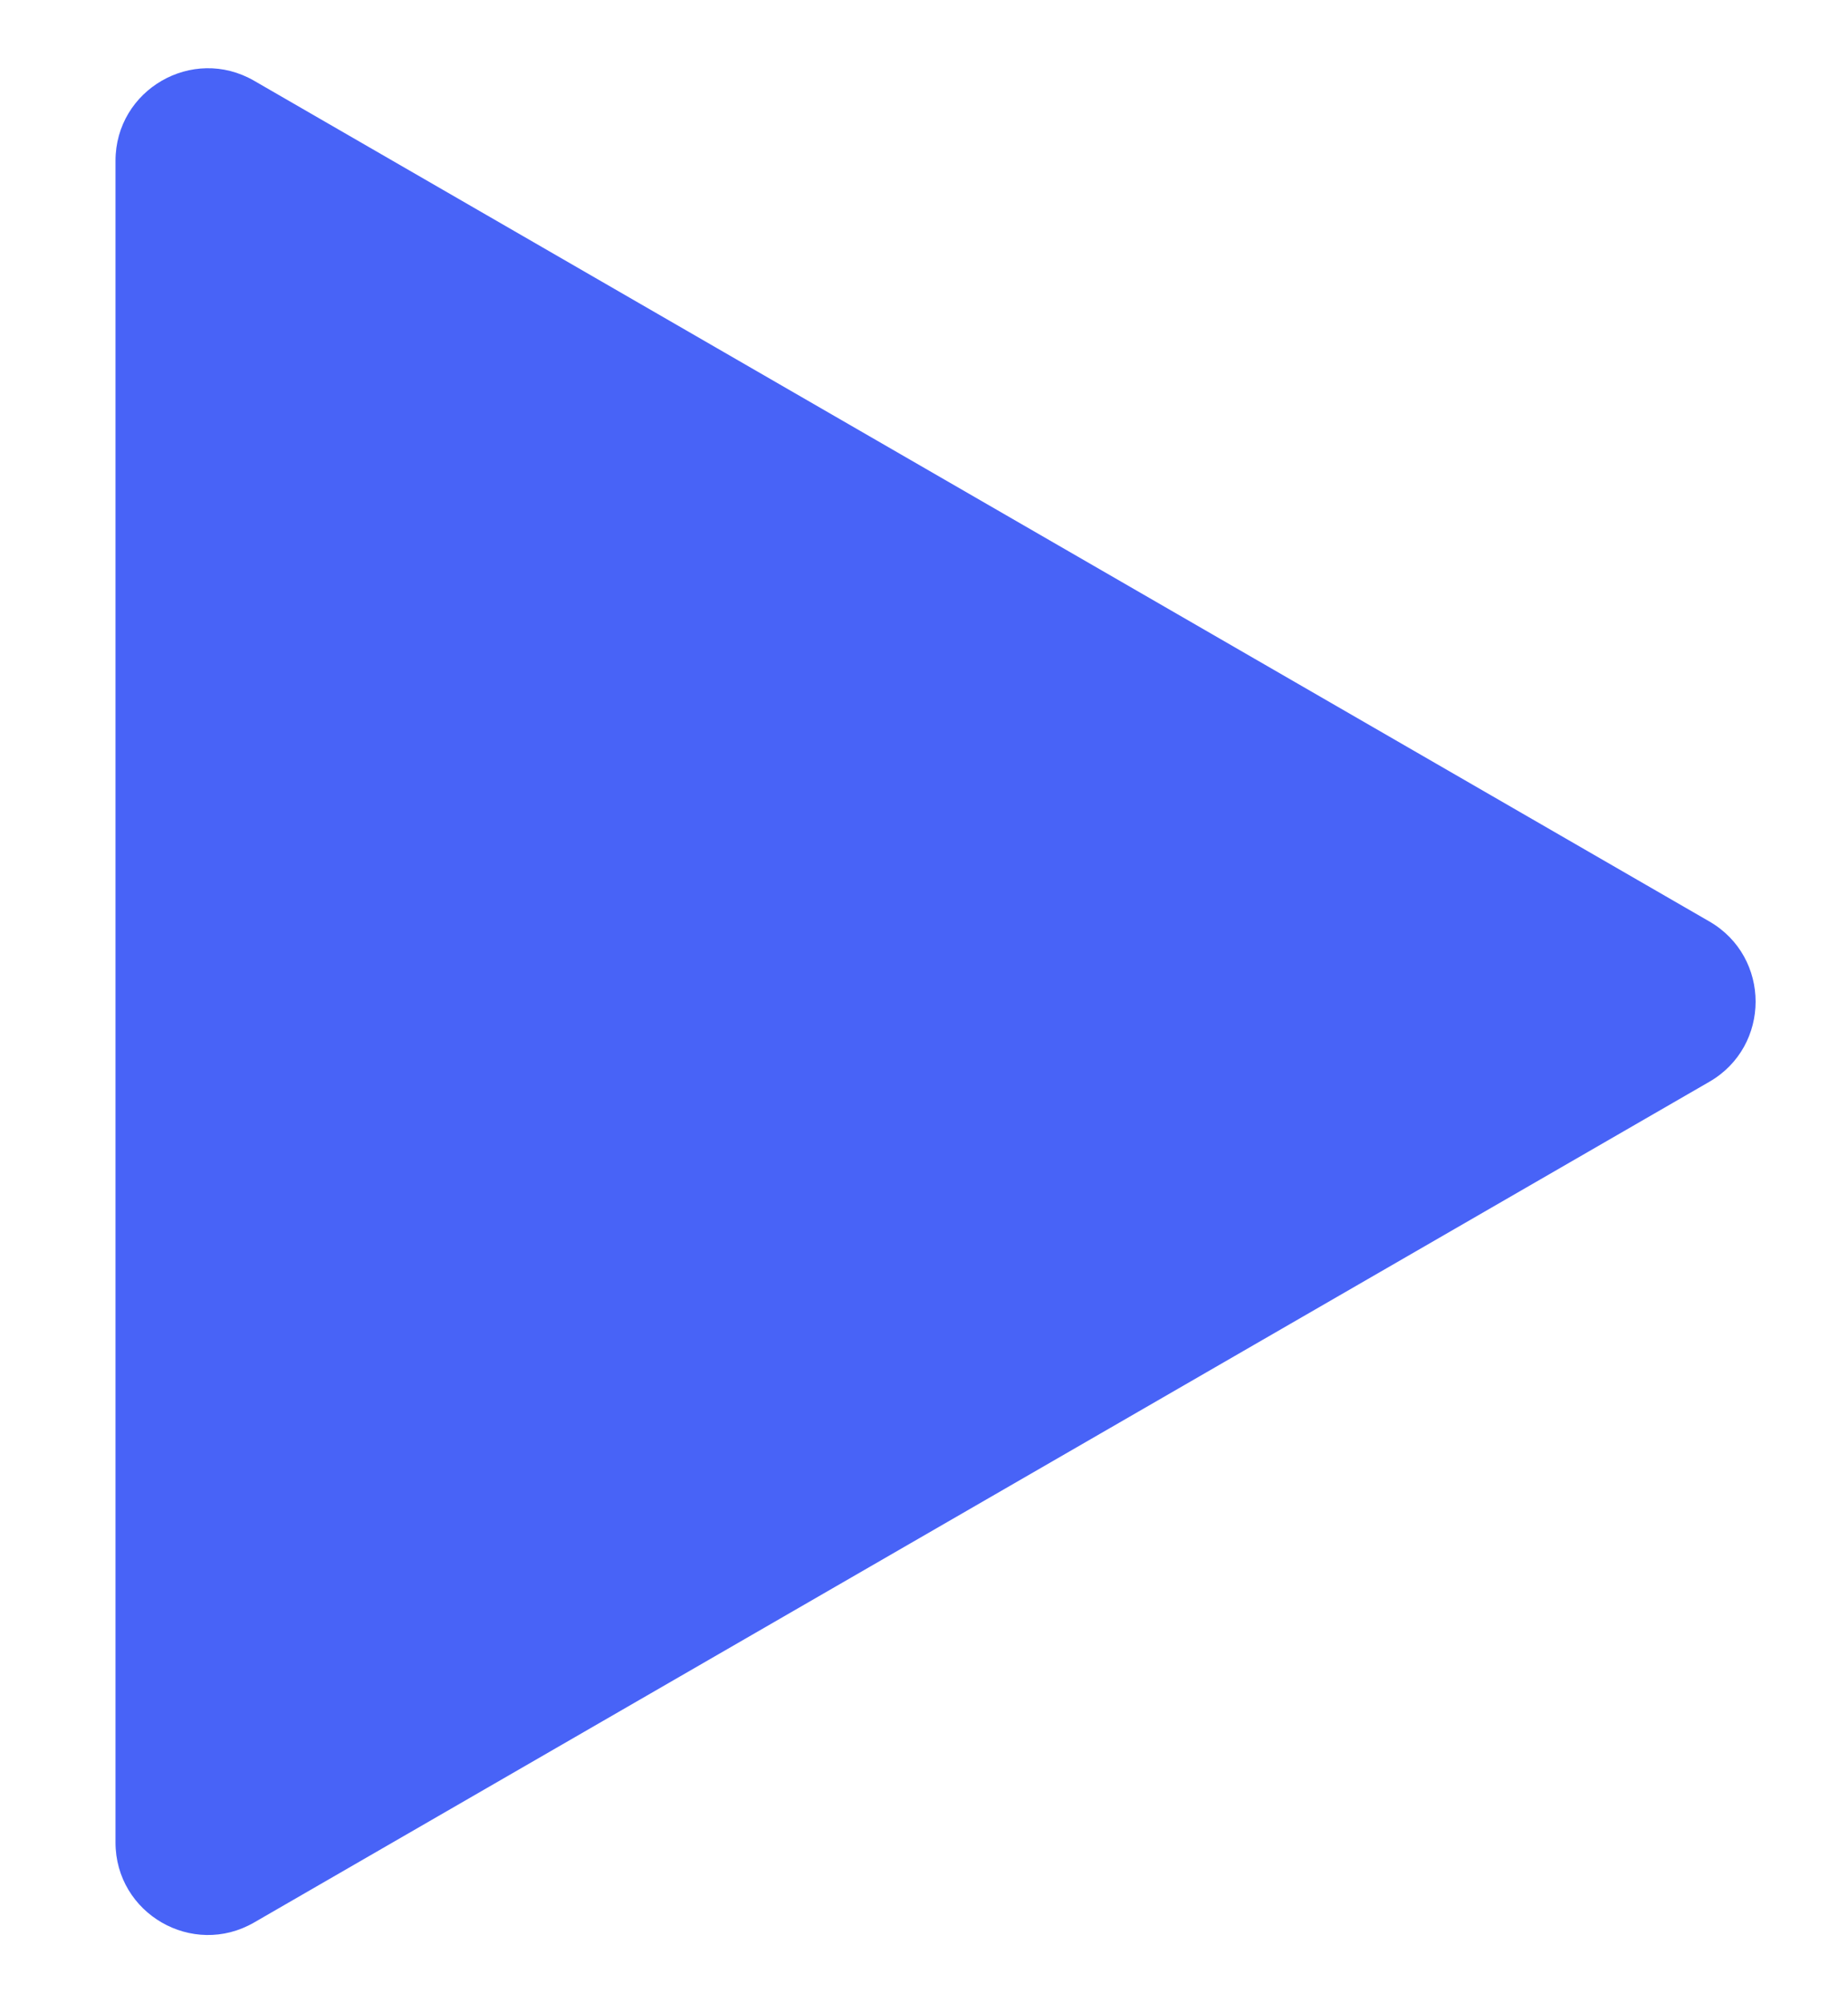 <svg width="12" height="13" viewBox="0 0 12 13" fill="none" xmlns="http://www.w3.org/2000/svg">
<path d="M11.1 5.98C11.5 6.211 11.5 6.789 11.1 7.02L1.65 12.476C1.25 12.707 0.75 12.418 0.75 11.956L0.75 1.044C0.75 0.582 1.25 0.293 1.65 0.524L11.1 5.98Z" fill="#4863F7"/>
</svg>
